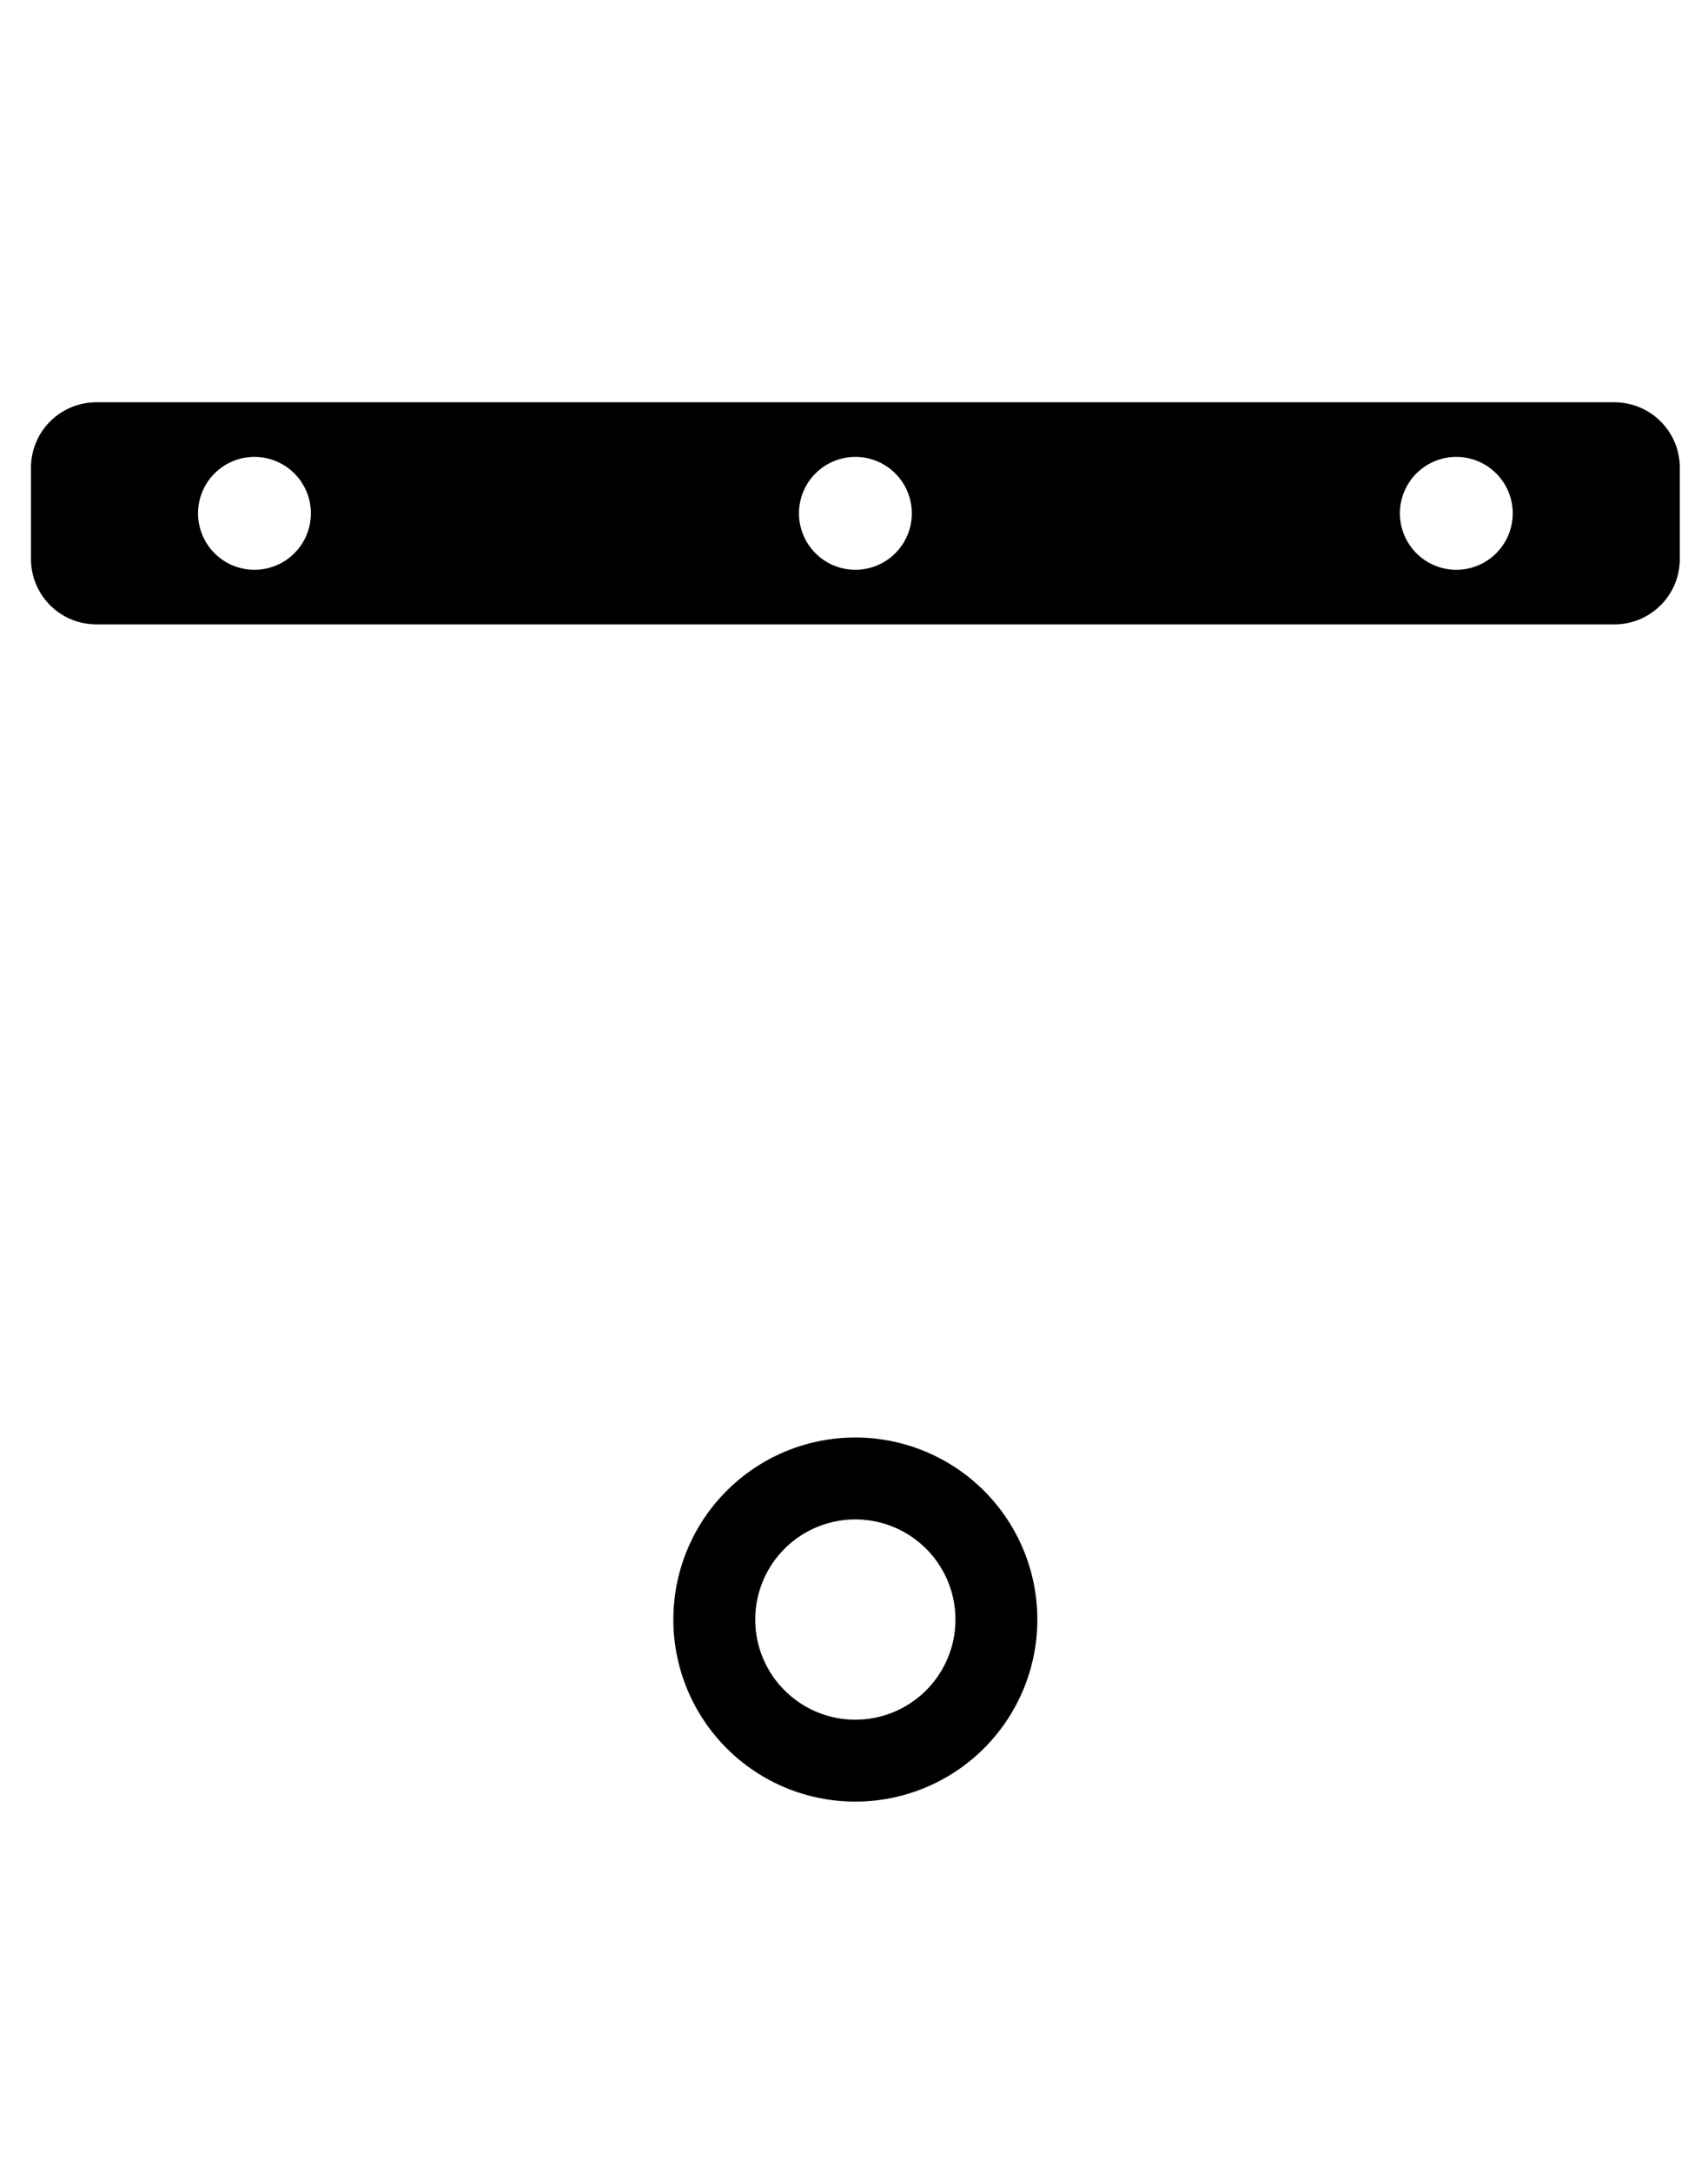 <?xml version="1.0" encoding="UTF-8" standalone="no"?>
<!-- Created with Inkscape (http://www.inkscape.org/) -->

<svg
   xmlns:dc="http://purl.org/dc/elements/1.1/"
   xmlns:cc="http://creativecommons.org/ns#"
   xmlns:rdf="http://www.w3.org/1999/02/22-rdf-syntax-ns#"
   xmlns:svg="http://www.w3.org/2000/svg"
   xmlns="http://www.w3.org/2000/svg"
   xmlns:sodipodi="http://sodipodi.sourceforge.net/DTD/sodipodi-0.dtd"
   xmlns:inkscape="http://www.inkscape.org/namespaces/inkscape"
   width="94mm"
   height="119.5mm"
   viewBox="0 0 94 119.5"
   version="1.1"
   id="svg8"
   inkscape:version="0.92.5 (2060ec1f9f, 2020-04-08)"
   sodipodi:docname="good_grief_overdrive_r1sm_bottom.svg">
  <title
     id="title13">Good Grief Overdrive [REV1SM] Bottom</title>
  <defs
     id="defs2">
    <clipPath
       id="clipPath96"
       clipPathUnits="userSpaceOnUse">
      <path
         inkscape:connector-curvature="0"
         id="path94"
         d="M 0,150 H 350 V 0 H 0 Z" />
    </clipPath>
    <clipPath
       id="clipPath96-3"
       clipPathUnits="userSpaceOnUse">
      <path
         inkscape:connector-curvature="0"
         id="path94-6"
         d="M 0,150 H 350 V 0 H 0 Z" />
    </clipPath>
  </defs>
  <sodipodi:namedview
     id="base"
     pagecolor="#ffffff"
     bordercolor="#666666"
     borderopacity="1.0"
     inkscape:pageopacity="1"
     inkscape:pageshadow="2"
     inkscape:zoom="1.5587169"
     inkscape:cx="177.6378"
     inkscape:cy="225.82677"
     inkscape:document-units="mm"
     inkscape:current-layer="layer1"
     showgrid="false"
     inkscape:window-width="1596"
     inkscape:window-height="864"
     inkscape:window-x="0"
     inkscape:window-y="16"
     inkscape:window-maximized="0" />
  <g
     inkscape:label="Layer 1"
     inkscape:groupmode="layer"
     id="layer1"
     transform="translate(0,-177.5)">
    <path
       style="opacity:1;fill:#000000;fill-opacity:1;stroke:none;stroke-width:0;stroke-linecap:round;stroke-linejoin:round;stroke-miterlimit:4;stroke-dasharray:none;stroke-dashoffset:0;stroke-opacity:1;paint-order:normal"
       d="M 177.639 298.432 A 37.795 37.795 0 0 0 139.842 336.227 A 37.795 37.795 0 0 0 177.639 374.021 A 37.795 37.795 0 0 0 215.434 336.227 A 37.795 37.795 0 0 0 177.639 298.432 z M 177.639 315.439 A 20.787 20.787 0 0 1 198.426 336.227 A 20.787 20.787 0 0 1 177.639 357.014 A 20.787 20.787 0 0 1 156.85 336.227 A 20.787 20.787 0 0 1 177.639 315.439 z "
       id="path162-3"
       transform="matrix(0.265,0,0,0.265,0,177.5)" />
    <path
       style="opacity:1;fill:#000000;fill-opacity:1;stroke:none;stroke-width:0;stroke-linecap:round;stroke-linejoin:round;stroke-miterlimit:4;stroke-dasharray:none;stroke-dashoffset:0;stroke-opacity:1;paint-order:normal"
       d="M 20.041 83.518 C 12.503 83.518 6.436 89.585 6.436 97.123 L 6.436 116.021 C 6.436 123.559 12.503 129.627 20.041 129.627 L 335.254 129.627 C 342.792 129.627 348.861 123.559 348.861 116.021 L 348.861 97.123 C 348.861 89.585 342.792 83.518 335.254 83.518 L 20.041 83.518 z M 52.848 94.855 A 11.717 11.717 0 0 1 64.564 106.572 A 11.717 11.717 0 0 1 52.848 118.289 A 11.717 11.717 0 0 1 41.131 106.572 A 11.717 11.717 0 0 1 52.848 94.855 z M 177.648 94.855 A 11.717 11.717 0 0 1 189.365 106.572 A 11.717 11.717 0 0 1 177.648 118.289 A 11.717 11.717 0 0 1 165.932 106.572 A 11.717 11.717 0 0 1 177.648 94.855 z M 302.447 94.855 A 11.717 11.717 0 0 1 314.164 106.572 A 11.717 11.717 0 0 1 302.447 118.289 A 11.717 11.717 0 0 1 290.732 106.572 A 11.717 11.717 0 0 1 302.447 94.855 z "
       transform="matrix(0.265,0,0,0.265,0,177.5)"
       id="rect1003" />
  </g>
</svg>
